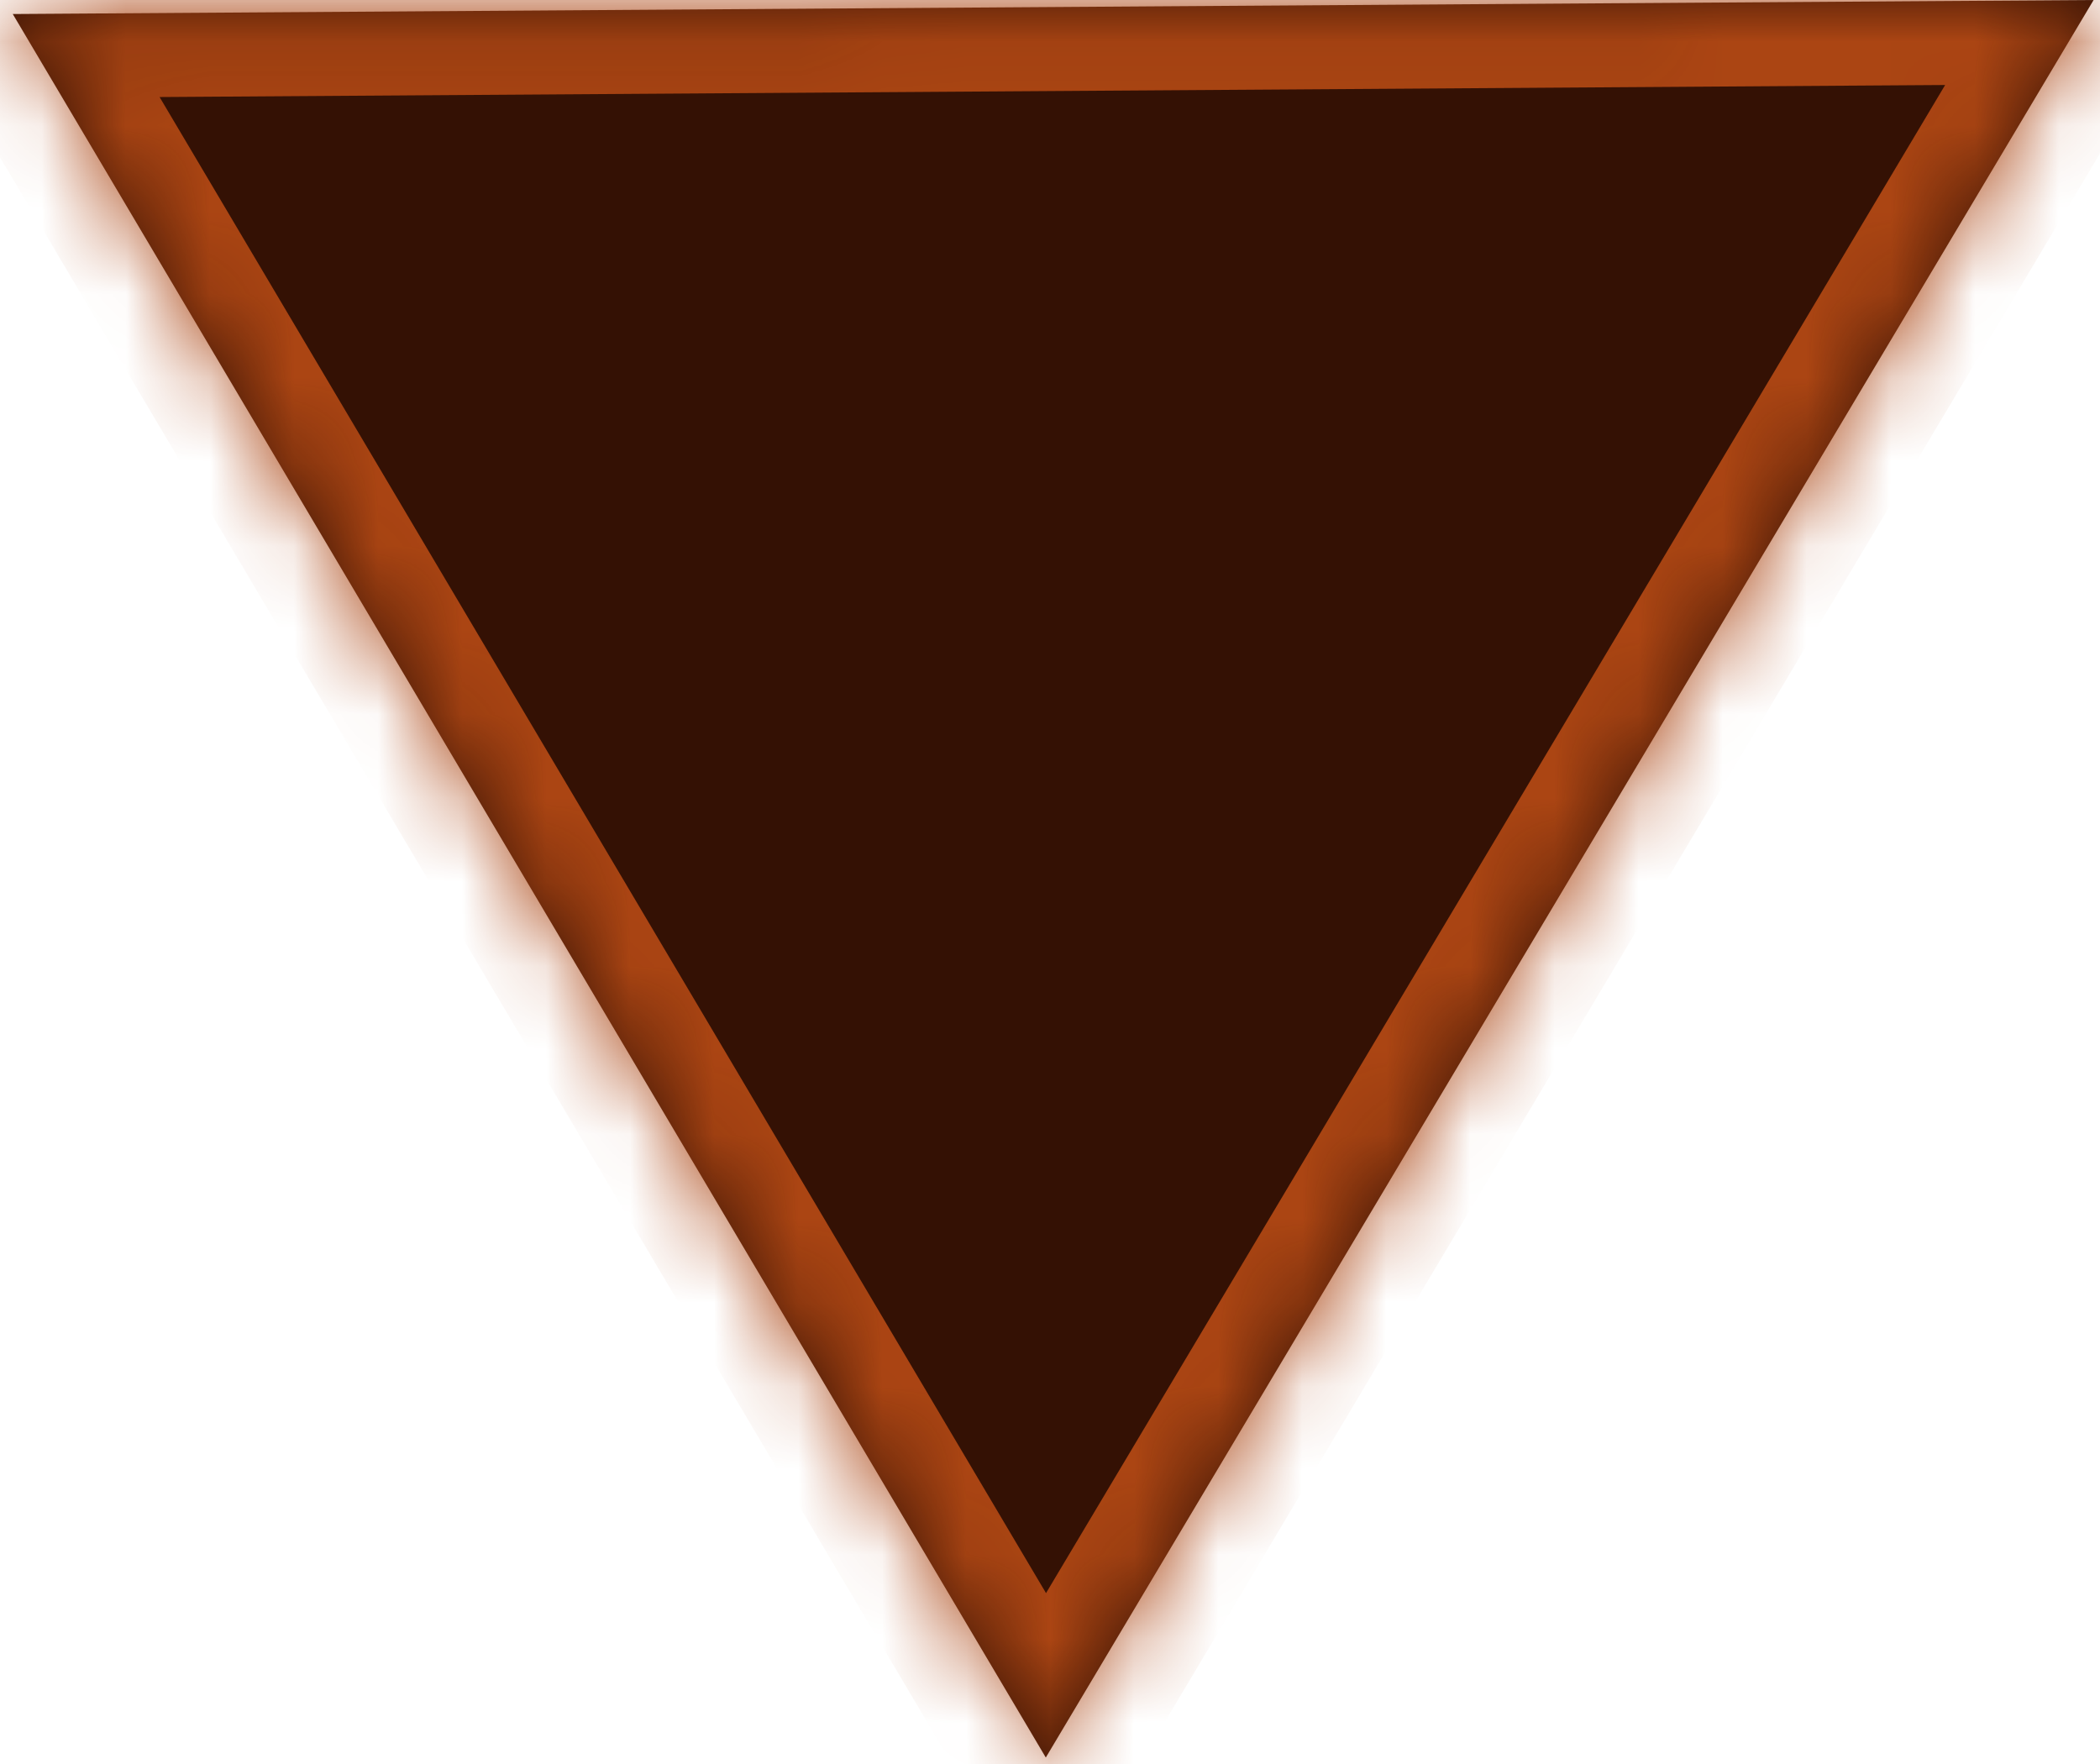 ﻿<?xml version="1.0" encoding="utf-8"?>
<svg version="1.1" xmlns:xlink="http://www.w3.org/1999/xlink" width="25px" height="21px" xmlns="http://www.w3.org/2000/svg">
  <defs>
    <mask fill="white" id="clip50">
      <path d="M 12.45 20.923  L 0.152 0.167  L 24.924 0  L 12.45 20.923  Z " fill-rule="evenodd" />
    </mask>
  </defs>
  <g>
    <path d="M 12.45 20.923  L 0.152 0.167  L 24.924 0  L 12.45 20.923  Z " fill-rule="nonzero" fill="#341104" stroke="none" />
    <path d="M 12.45 20.923  L 0.152 0.167  L 24.924 0  L 12.45 20.923  Z " stroke-width="2" stroke="#ab4513" fill="none" mask="url(#clip50)" />
  </g>
</svg>